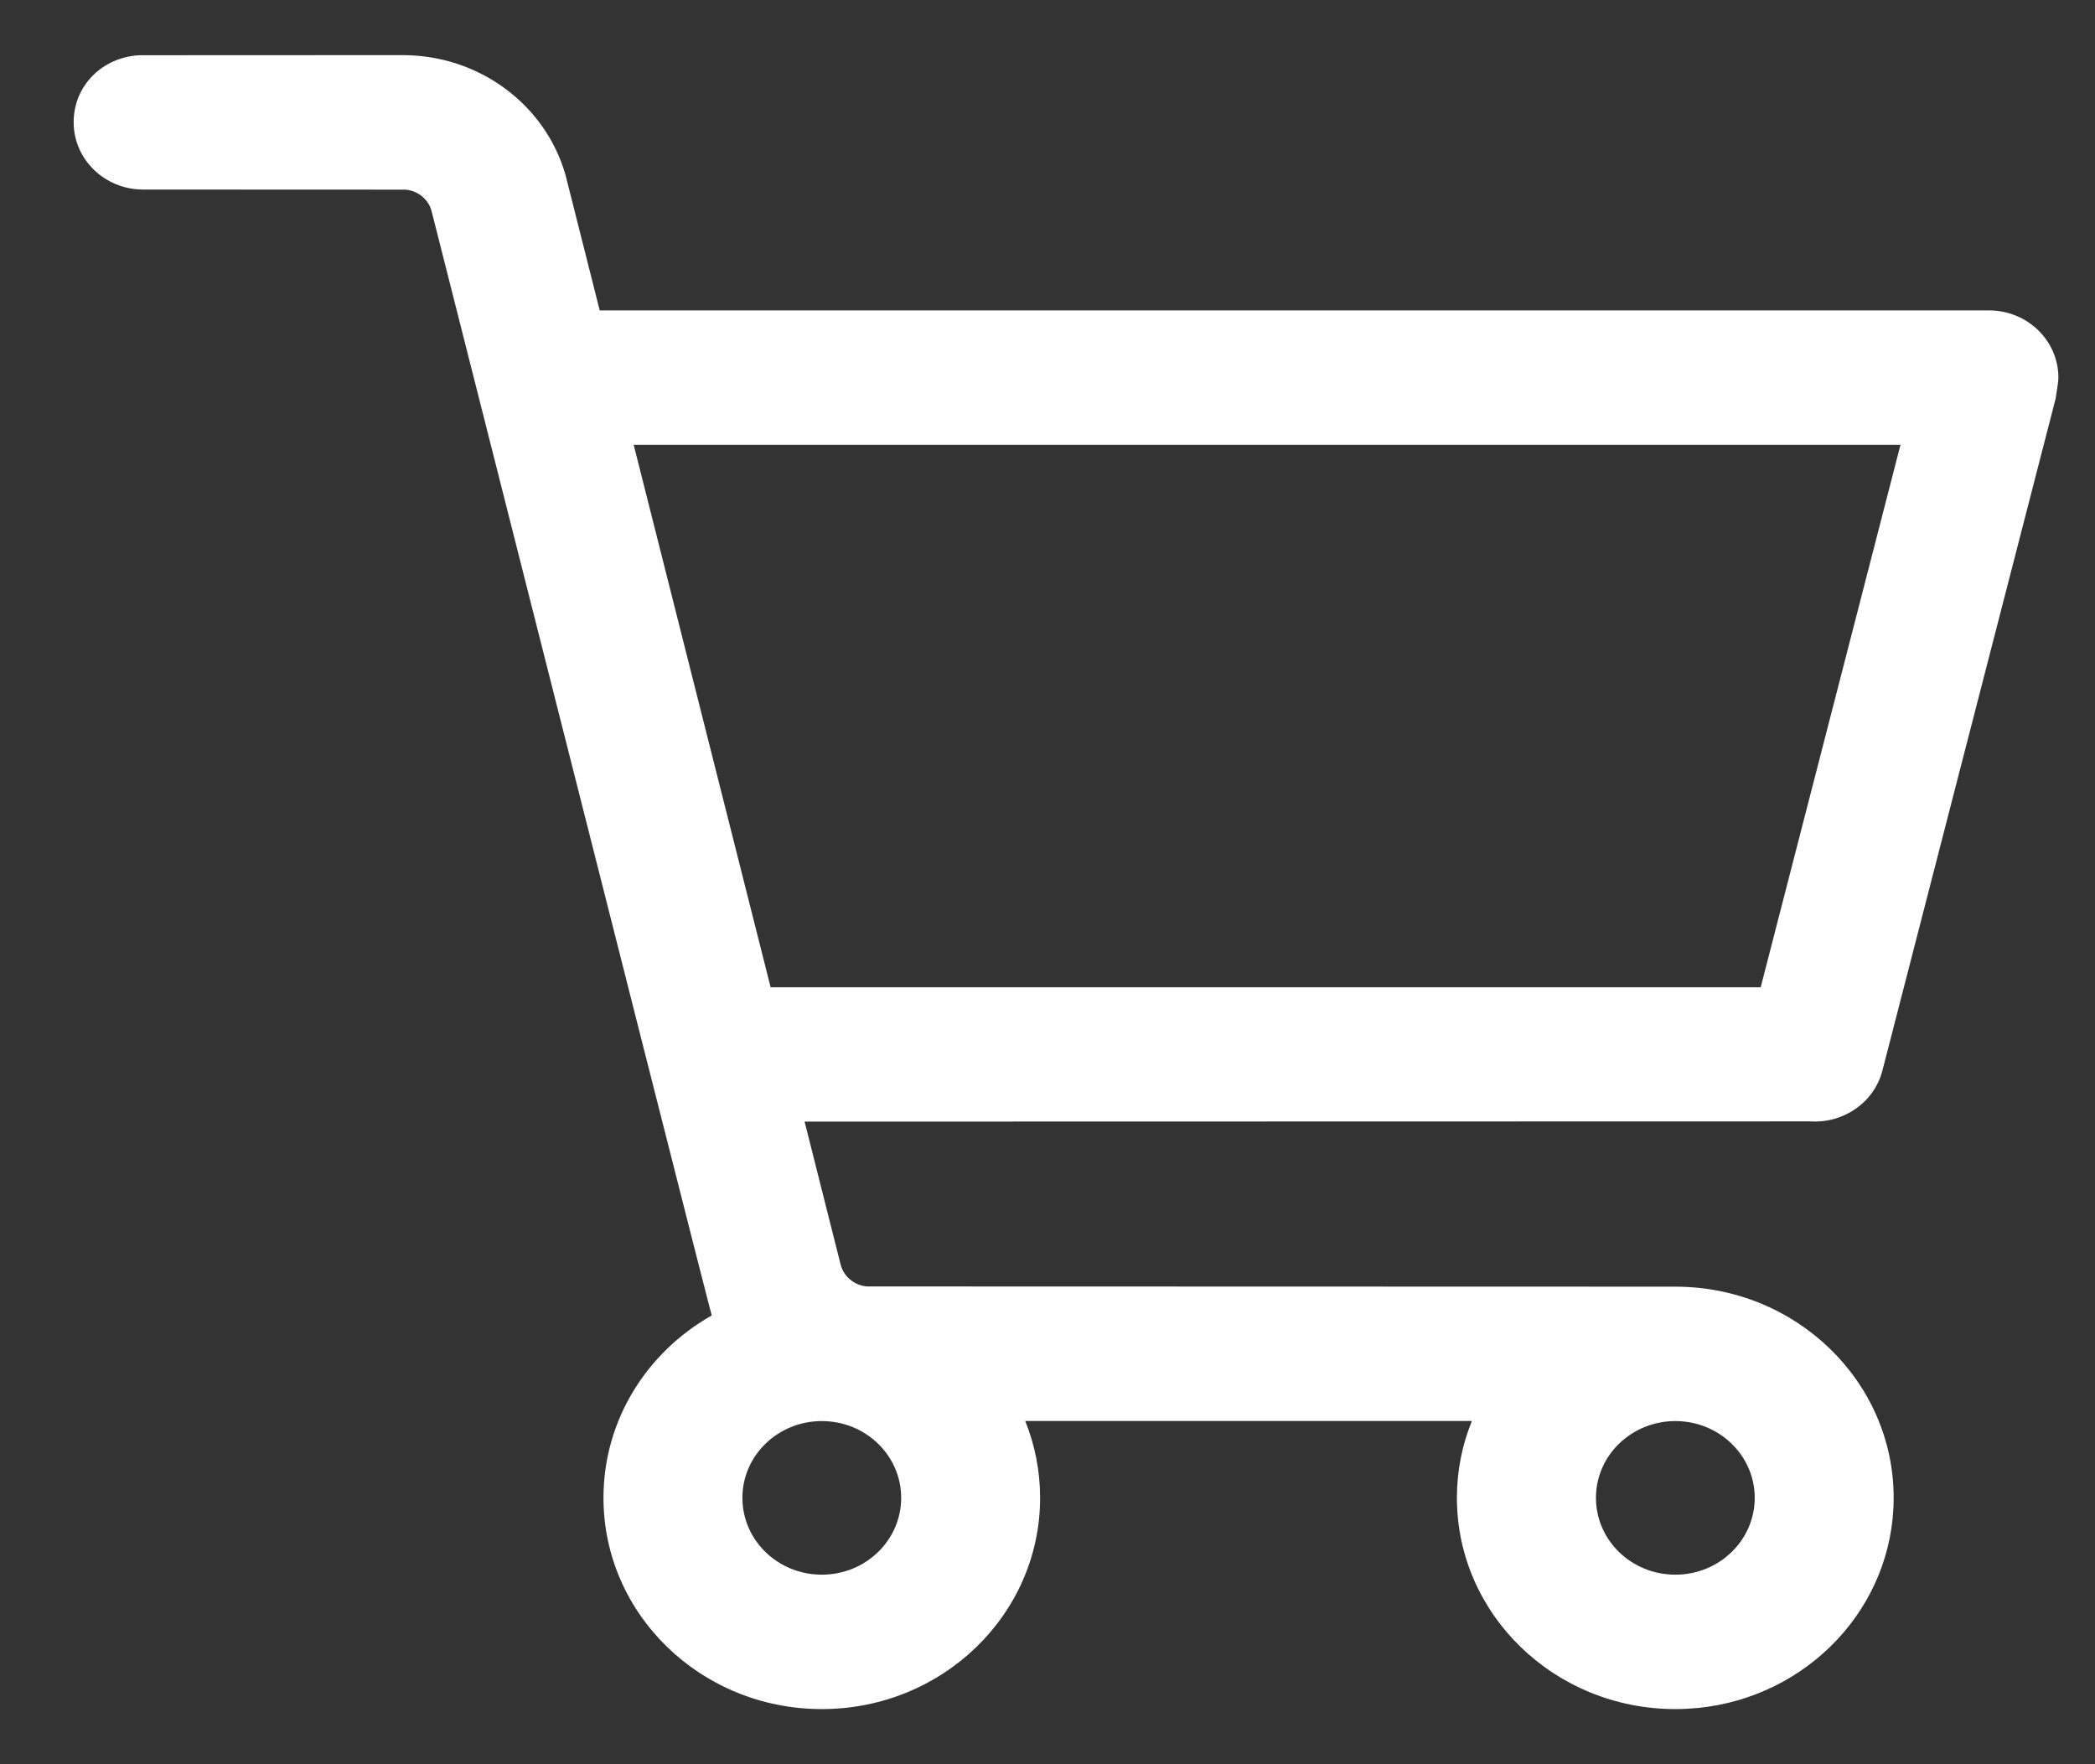 <svg width="19" height="16" viewBox="0 0 19 16" fill="none" xmlns="http://www.w3.org/2000/svg">
<rect x="0" y="0" width="19" height="16" fill="#333333" stroke="none"/>
<path d="M9.433 13.584C9.433 14.642 8.547 15.5 7.453 15.5C6.359 15.5 5.473 14.642 5.473 13.584C5.473 12.879 5.867 12.262 6.455 11.93C6.444 11.902 5.598 8.565 3.915 1.918C3.888 1.809 3.792 1.73 3.678 1.72L1.298 1.719C0.95 1.719 0.668 1.446 0.668 1.109C0.668 0.773 0.932 0.518 1.264 0.501L3.653 0.5C4.342 0.5 4.944 0.945 5.128 1.584L5.439 2.815H18.038C18.386 2.815 18.668 3.088 18.668 3.425C18.668 3.449 18.66 3.512 18.643 3.615L17.072 9.709C16.997 10 16.718 10.189 16.42 10.17L7.297 10.172L7.624 11.469C7.652 11.578 7.748 11.657 7.862 11.667L15.194 11.669C16.288 11.669 17.174 12.527 17.174 13.584C17.174 14.576 16.395 15.392 15.397 15.49C15.331 15.496 15.263 15.5 15.194 15.5C14.1 15.5 13.213 14.642 13.213 13.584C13.213 13.338 13.261 13.103 13.349 12.887H9.298C9.385 13.103 9.433 13.338 9.433 13.584V13.584ZM15.194 12.888C14.796 12.888 14.474 13.2 14.474 13.584C14.474 13.969 14.796 14.281 15.194 14.281C15.592 14.281 15.914 13.969 15.914 13.584C15.914 13.2 15.592 12.888 15.194 12.888ZM7.453 12.888C7.055 12.888 6.733 13.2 6.733 13.584C6.733 13.969 7.055 14.281 7.453 14.281C7.851 14.281 8.173 13.969 8.173 13.584C8.173 13.2 7.851 12.888 7.453 12.888ZM17.237 4.034H5.747L6.989 8.954H15.968L17.236 4.034H17.237Z" fill="white"/>
</svg>
